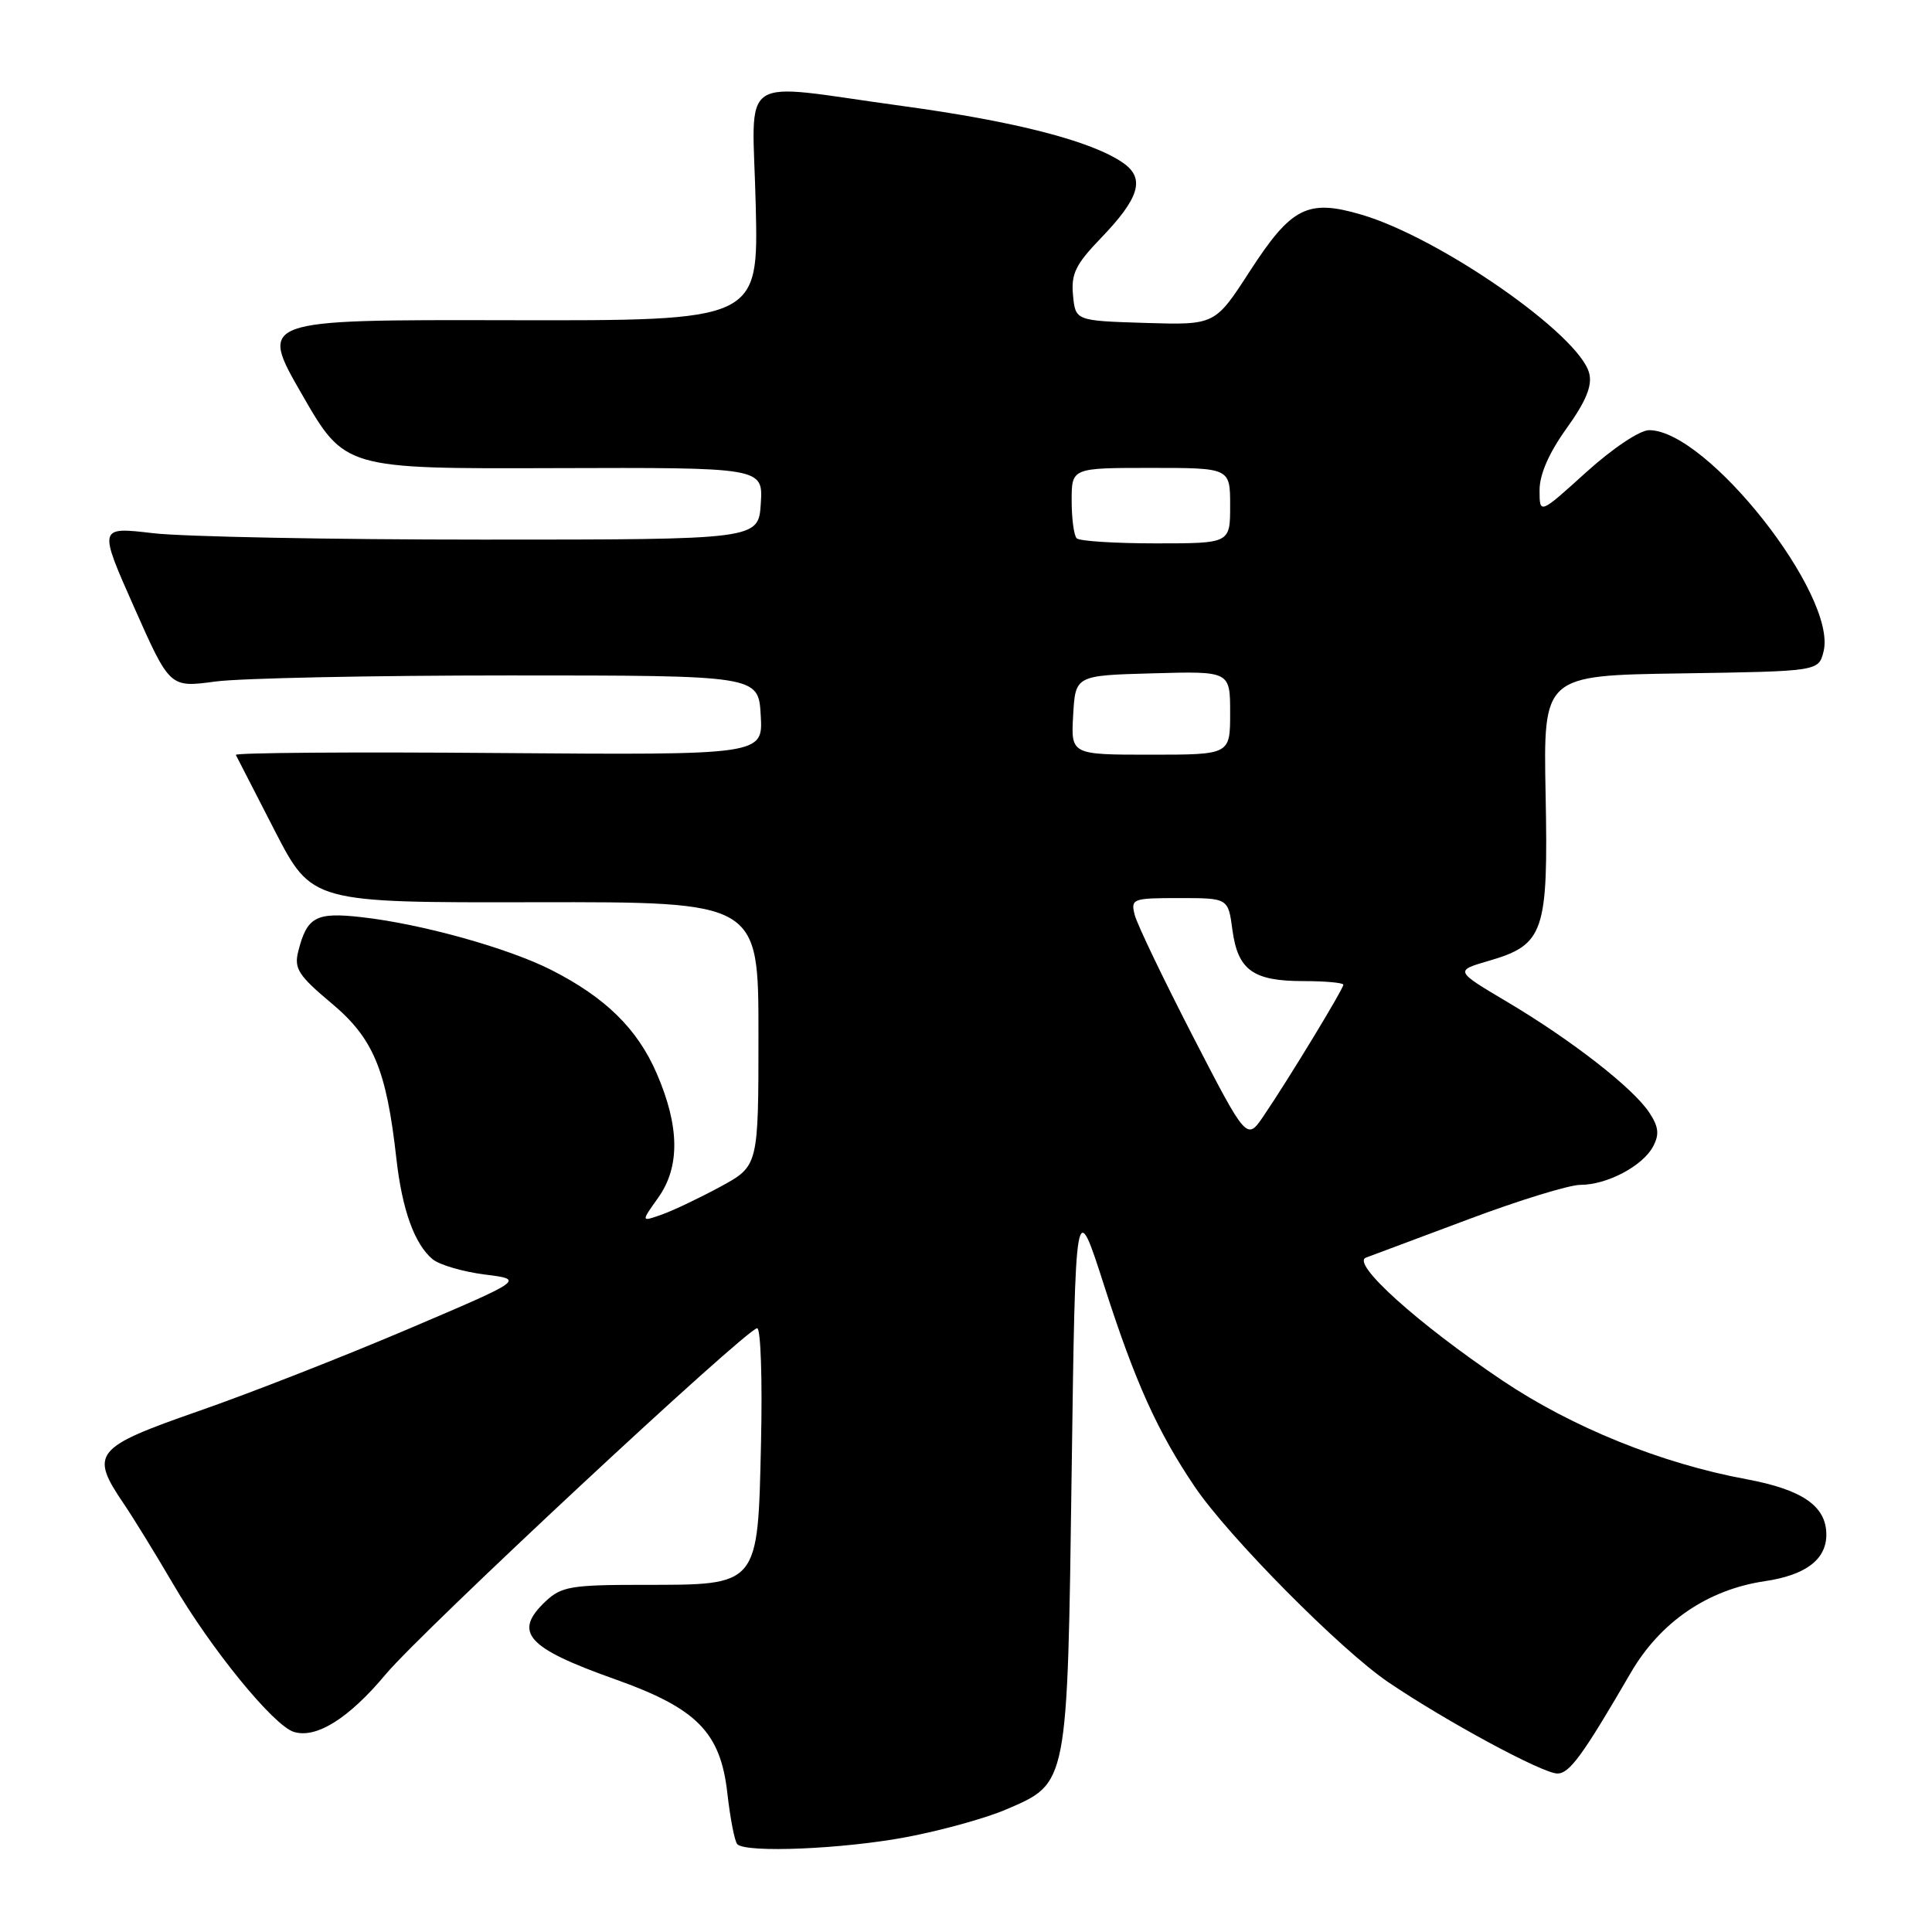 <?xml version="1.0" encoding="UTF-8" standalone="no"?>
<!DOCTYPE svg PUBLIC "-//W3C//DTD SVG 1.1//EN" "http://www.w3.org/Graphics/SVG/1.1/DTD/svg11.dtd" >
<svg xmlns="http://www.w3.org/2000/svg" xmlns:xlink="http://www.w3.org/1999/xlink" version="1.1" viewBox="0 0 256 256">
 <g >
 <path fill="currentColor"
d=" M 120.14 243.42 C 124.74 242.55 130.66 240.91 133.30 239.77 C 141.54 236.23 141.43 236.82 142.00 195.00 C 142.50 158.50 142.50 158.50 146.35 170.49 C 150.44 183.20 153.37 189.68 158.31 197.00 C 162.79 203.63 177.68 218.66 184.00 222.93 C 191.64 228.10 204.42 235.00 206.36 235.00 C 207.97 235.00 209.72 232.60 216.09 221.64 C 220.01 214.91 226.28 210.63 233.87 209.51 C 239.27 208.71 242.00 206.64 242.00 203.35 C 242.00 199.57 238.84 197.38 231.39 196.00 C 220.16 193.92 208.33 189.14 199.08 182.93 C 187.87 175.40 178.96 167.37 181.00 166.64 C 181.82 166.34 187.95 164.05 194.61 161.55 C 201.27 159.05 207.93 157.00 209.41 157.00 C 212.93 157.00 217.66 154.51 219.04 151.92 C 219.89 150.33 219.79 149.32 218.55 147.44 C 216.43 144.20 208.30 137.86 199.75 132.78 C 192.76 128.63 192.76 128.63 197.26 127.32 C 204.61 125.18 205.16 123.57 204.80 105.21 C 204.50 89.50 204.50 89.50 222.74 89.23 C 240.97 88.95 240.97 88.95 241.63 86.33 C 243.49 78.93 226.22 57.00 218.52 57.00 C 217.28 57.00 213.69 59.40 210.17 62.58 C 204.00 68.17 204.00 68.17 204.00 64.95 C 204.00 62.86 205.25 60.00 207.58 56.76 C 210.14 53.19 211.00 51.12 210.58 49.47 C 209.31 44.38 190.81 31.50 180.39 28.44 C 173.25 26.34 171.11 27.44 165.58 35.98 C 160.99 43.07 160.99 43.07 151.75 42.79 C 142.50 42.50 142.50 42.50 142.18 39.11 C 141.91 36.30 142.53 35.03 145.82 31.61 C 150.99 26.25 151.77 23.66 148.84 21.60 C 144.69 18.70 134.60 16.09 119.54 14.04 C 97.25 11.00 99.72 9.32 100.14 27.25 C 100.50 42.50 100.50 42.50 67.41 42.43 C 34.31 42.36 34.31 42.36 40.00 52.24 C 45.68 62.12 45.68 62.12 73.40 62.03 C 101.11 61.94 101.11 61.94 100.81 66.72 C 100.50 71.50 100.50 71.50 64.00 71.50 C 43.92 71.50 24.25 71.12 20.27 70.65 C 13.04 69.80 13.04 69.80 17.77 80.46 C 22.50 91.12 22.50 91.12 28.50 90.31 C 31.80 89.86 49.35 89.50 67.50 89.50 C 100.50 89.50 100.50 89.50 100.80 94.78 C 101.11 100.05 101.11 100.05 66.05 99.78 C 46.77 99.62 31.11 99.74 31.25 100.03 C 31.39 100.32 33.71 104.84 36.41 110.08 C 41.33 119.61 41.33 119.61 70.91 119.55 C 100.50 119.50 100.50 119.50 100.50 137.00 C 100.50 154.49 100.50 154.49 95.50 157.22 C 92.75 158.71 89.24 160.39 87.71 160.93 C 84.92 161.92 84.92 161.92 87.21 158.71 C 90.12 154.62 90.06 149.27 87.02 142.24 C 84.46 136.32 80.22 132.16 73.02 128.51 C 67.29 125.61 55.85 122.42 47.92 121.53 C 41.84 120.84 40.67 121.48 39.51 126.10 C 38.95 128.34 39.56 129.28 43.93 132.94 C 49.47 137.58 51.20 141.71 52.52 153.50 C 53.28 160.30 54.93 164.87 57.33 166.86 C 58.23 167.60 61.33 168.51 64.23 168.88 C 69.50 169.54 69.50 169.54 54.00 176.14 C 45.47 179.77 32.99 184.66 26.25 187.00 C 12.51 191.79 11.87 192.58 16.37 199.21 C 17.67 201.13 20.62 205.92 22.92 209.86 C 27.97 218.51 36.22 228.62 38.92 229.48 C 41.89 230.42 46.23 227.70 51.12 221.84 C 55.93 216.09 98.96 176.00 100.33 176.00 C 100.80 176.00 101.03 182.79 100.84 191.09 C 100.41 210.29 100.64 210.00 85.20 210.00 C 75.72 210.00 74.39 210.22 72.31 212.17 C 67.94 216.29 69.76 218.34 81.50 222.51 C 92.35 226.37 95.47 229.53 96.38 237.62 C 96.76 240.98 97.35 244.02 97.70 244.37 C 98.88 245.55 111.75 245.01 120.14 243.42 Z  M 158.07 137.33 C 154.15 129.72 150.68 122.49 150.36 121.25 C 149.81 119.09 150.04 119.00 156.26 119.00 C 162.74 119.00 162.74 119.00 163.30 123.21 C 164.02 128.55 166.03 130.00 172.69 130.00 C 175.61 130.00 178.00 130.22 178.00 130.48 C 178.00 131.05 170.74 143.00 167.46 147.83 C 165.21 151.16 165.21 151.16 158.07 137.33 Z  M 142.20 94.75 C 142.50 89.50 142.50 89.50 152.75 89.22 C 163.00 88.93 163.00 88.93 163.00 94.47 C 163.00 100.00 163.00 100.00 152.45 100.00 C 141.90 100.00 141.90 100.00 142.20 94.75 Z  M 142.67 71.33 C 142.30 70.97 142.00 68.72 142.00 66.33 C 142.00 62.00 142.00 62.00 152.50 62.00 C 163.00 62.00 163.00 62.00 163.00 67.00 C 163.00 72.00 163.00 72.00 153.17 72.00 C 147.76 72.00 143.03 71.70 142.67 71.33 Z "/>
</g>
</svg>